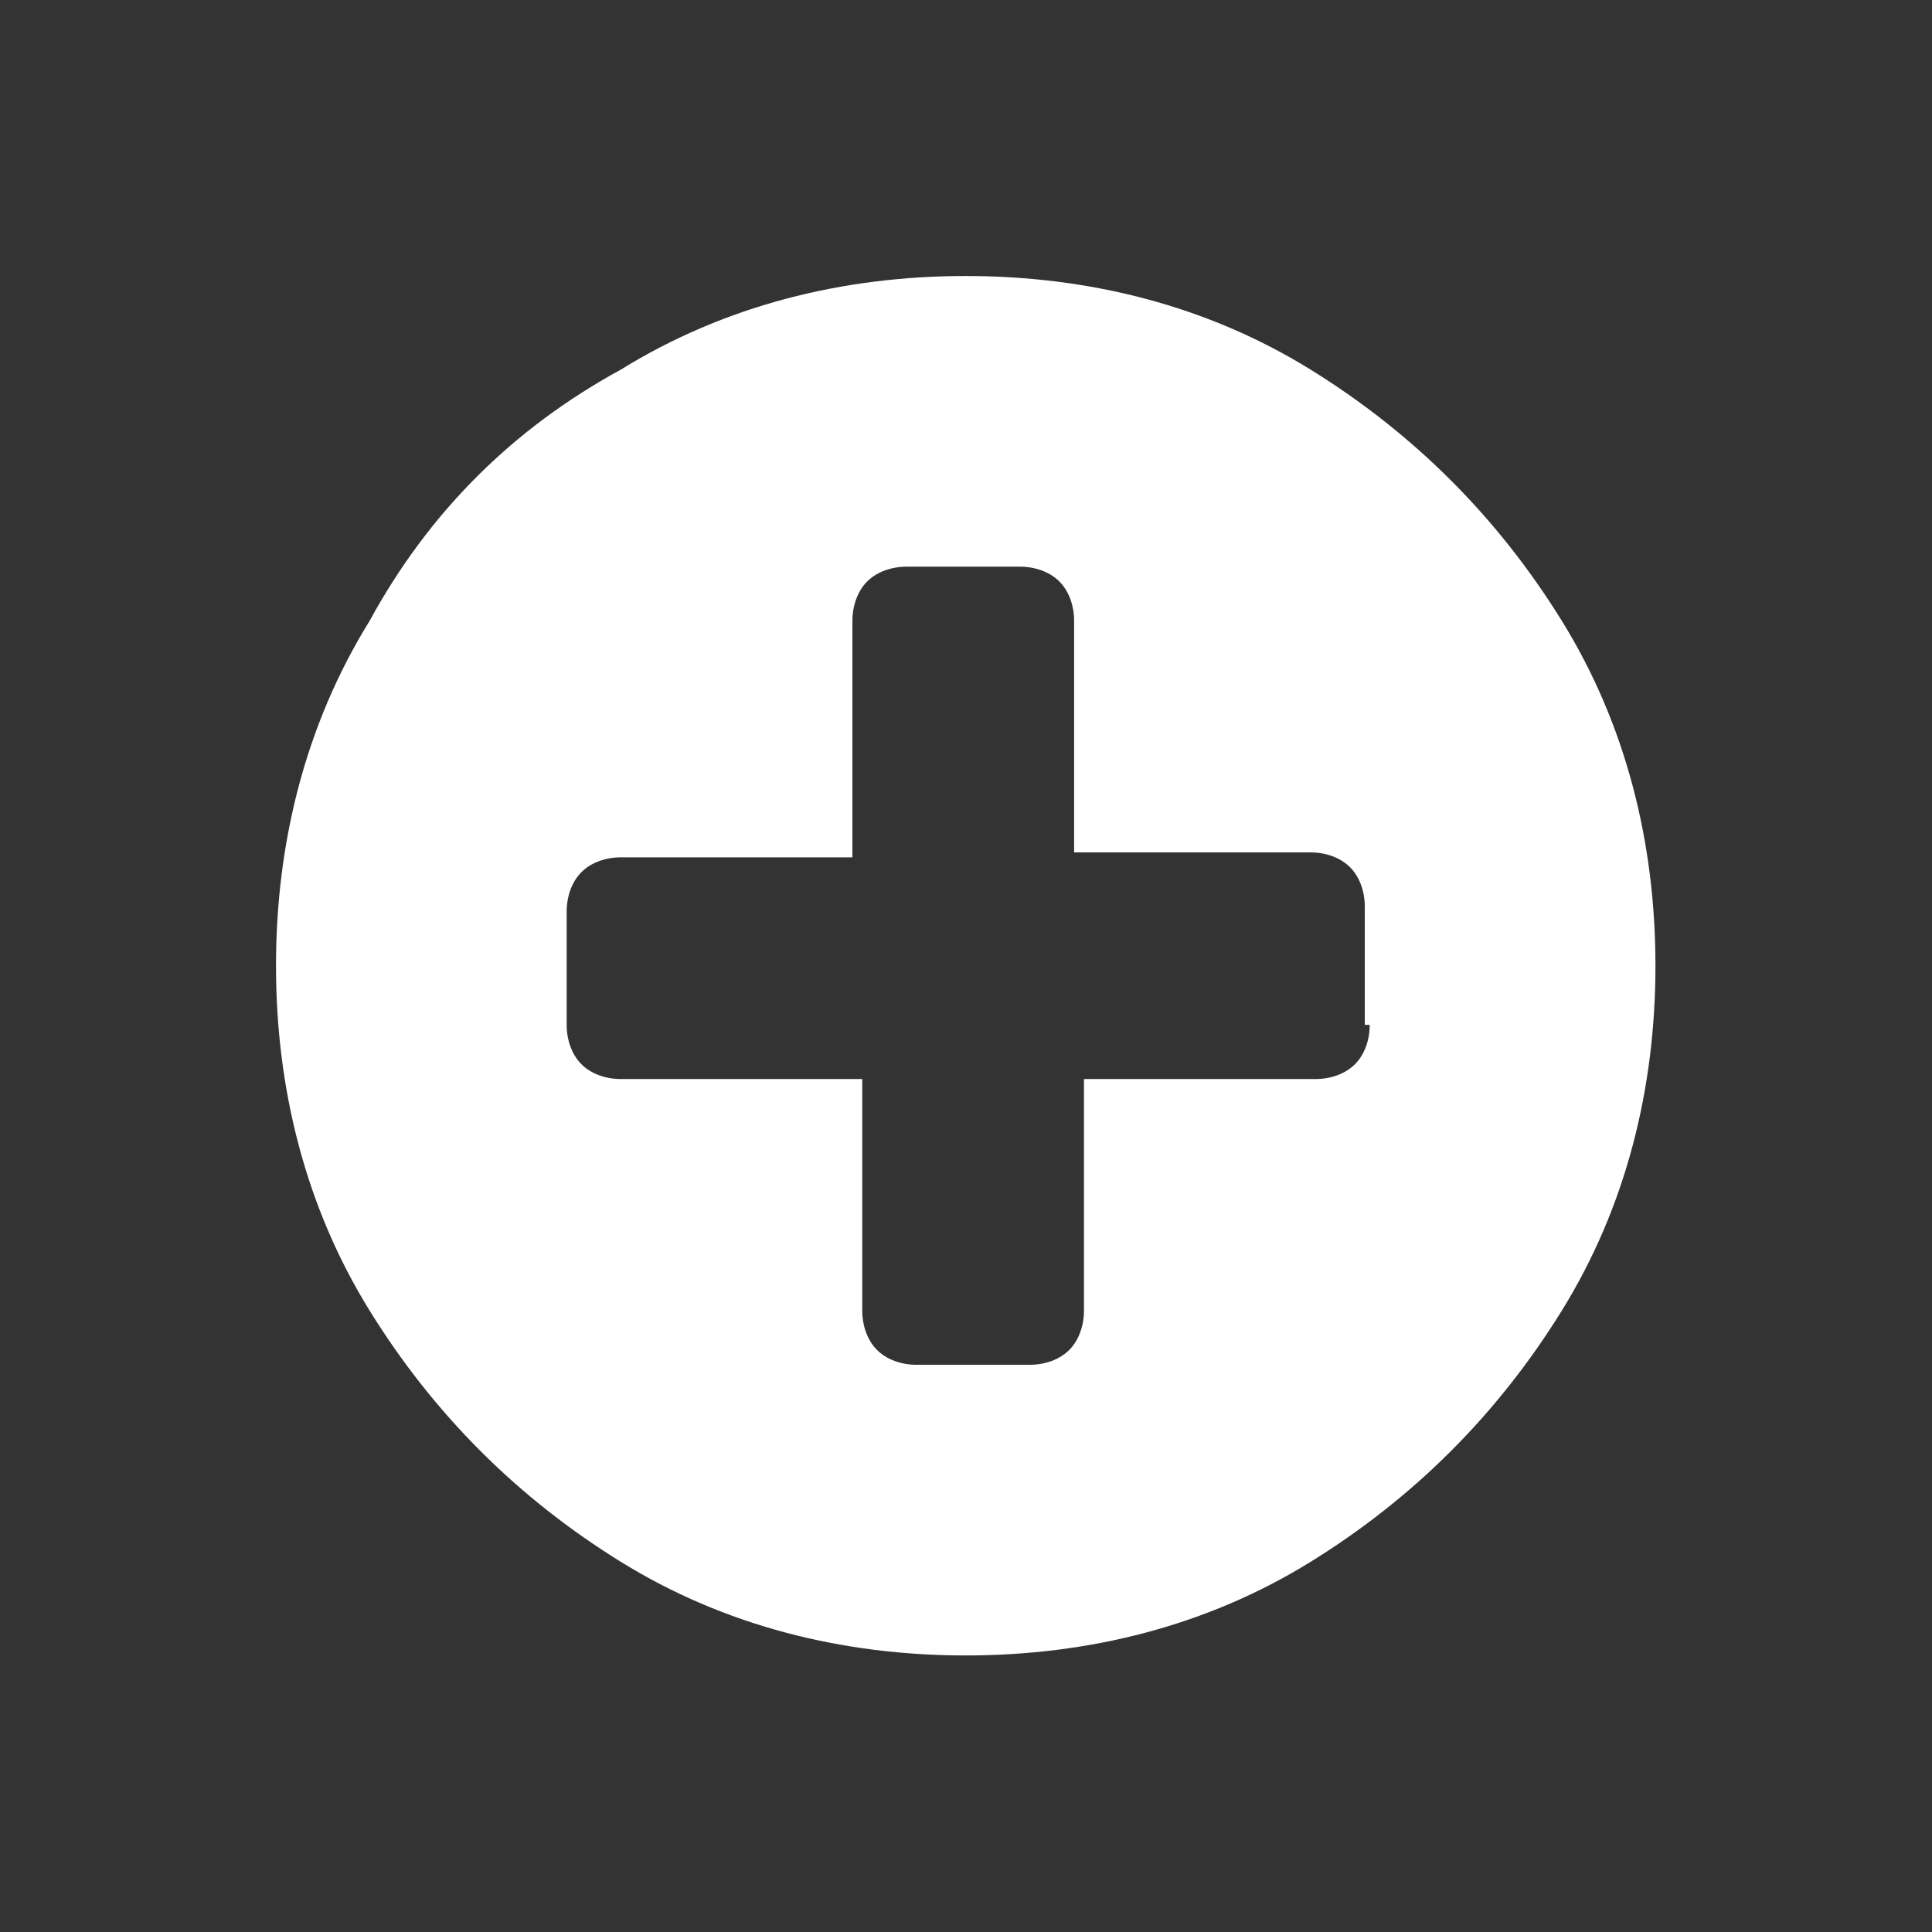<?xml version="1.0" encoding="UTF-8" standalone="no"?>
<!-- Generator: Adobe Illustrator 23.0.1, SVG Export Plug-In . SVG Version: 6.00 Build 0)  -->

<svg
   xmlns:dc="http://purl.org/dc/elements/1.1/"
   xmlns:cc="http://creativecommons.org/ns#"
   xmlns:rdf="http://www.w3.org/1999/02/22-rdf-syntax-ns#"
   xmlns:svg="http://www.w3.org/2000/svg"
   xmlns="http://www.w3.org/2000/svg"
   xmlns:sodipodi="http://sodipodi.sourceforge.net/DTD/sodipodi-0.dtd"
   xmlns:inkscape="http://www.inkscape.org/namespaces/inkscape"
   version="1.1"
   id="Layer_1"
   x="0px"
   y="0px"
   viewBox="0 0 28 28"
   style="enable-background:new 0 0 28 28;"
   xml:space="preserve"
   sodipodi:docname="icon_plus_white.svg"
   inkscape:version="0.92.2 5c3e80d, 2017-08-06"><rect x="0" y="0" width="28" height="28" fill="#333333" stroke="none"/><defs
     id="defs11" /><sodipodi:namedview
     pagecolor="#ffffff"
     bordercolor="#666666"
     borderopacity="1"
     objecttolerance="10"
     gridtolerance="10"
     guidetolerance="10"
     inkscape:pageopacity="0"
     inkscape:pageshadow="2"
     inkscape:window-width="998"
     inkscape:window-height="715"
     id="namedview9"
     showgrid="false"
     inkscape:zoom="8.4285714"
     inkscape:cx="14"
     inkscape:cy="14"
     inkscape:window-x="2181"
     inkscape:window-y="134"
     inkscape:window-maximized="0"
     inkscape:current-layer="Layer_1" /><style
     type="text/css"
     id="style2">
	.st0{fill:#FFFFFF;}
</style><g
     id="g6"
     transform="matrix(0.714,0,0,0.714,4,4)"><path
       class="st0"
       d="M 26.1,7 C 24.8,4.9 23.1,3.2 21,1.9 18.9,0.6 16.5,0 14,0 11.5,0 9.1,0.6 7,1.9 4.8,3.1 3.1,4.8 1.9,7 0.6,9.1 0,11.5 0,14 c 0,2.5 0.6,4.9 1.9,7 1.3,2.1 3,3.8 5.1,5.1 2.1,1.3 4.5,1.9 7,1.9 2.5,0 4.9,-0.6 7,-1.9 2.1,-1.3 3.8,-3 5.1,-5.1 1.3,-2.1 1.9,-4.5 1.9,-7 0,-2.5 -0.6,-4.9 -1.9,-7 z m -3.9,8.2 c 0,0.3 -0.1,0.6 -0.3,0.8 -0.2,0.2 -0.5,0.3 -0.8,0.3 H 16.4 V 21 c 0,0.3 -0.1,0.6 -0.3,0.8 -0.2,0.2 -0.5,0.3 -0.8,0.3 H 13 C 12.7,22.1 12.4,22 12.2,21.8 12,21.6 11.9,21.3 11.9,21 V 16.3 H 7 C 6.7,16.3 6.4,16.2 6.2,16 6,15.8 5.9,15.5 5.9,15.2 V 12.9 C 5.9,12.6 6,12.3 6.2,12.1 6.4,11.9 6.7,11.8 7,11.8 h 4.7 V 7 C 11.7,6.7 11.8,6.4 12,6.2 12.2,6 12.5,5.9 12.8,5.9 h 2.3 c 0.3,0 0.6,0.1 0.8,0.3 0.2,0.2 0.3,0.5 0.3,0.8 v 4.7 H 21 c 0.3,0 0.6,0.1 0.8,0.3 0.2,0.2 0.3,0.5 0.3,0.8 v 2.4 z"
       id="path4"
       inkscape:connector-curvature="0"
       style="fill:#ffffff" /></g></svg>